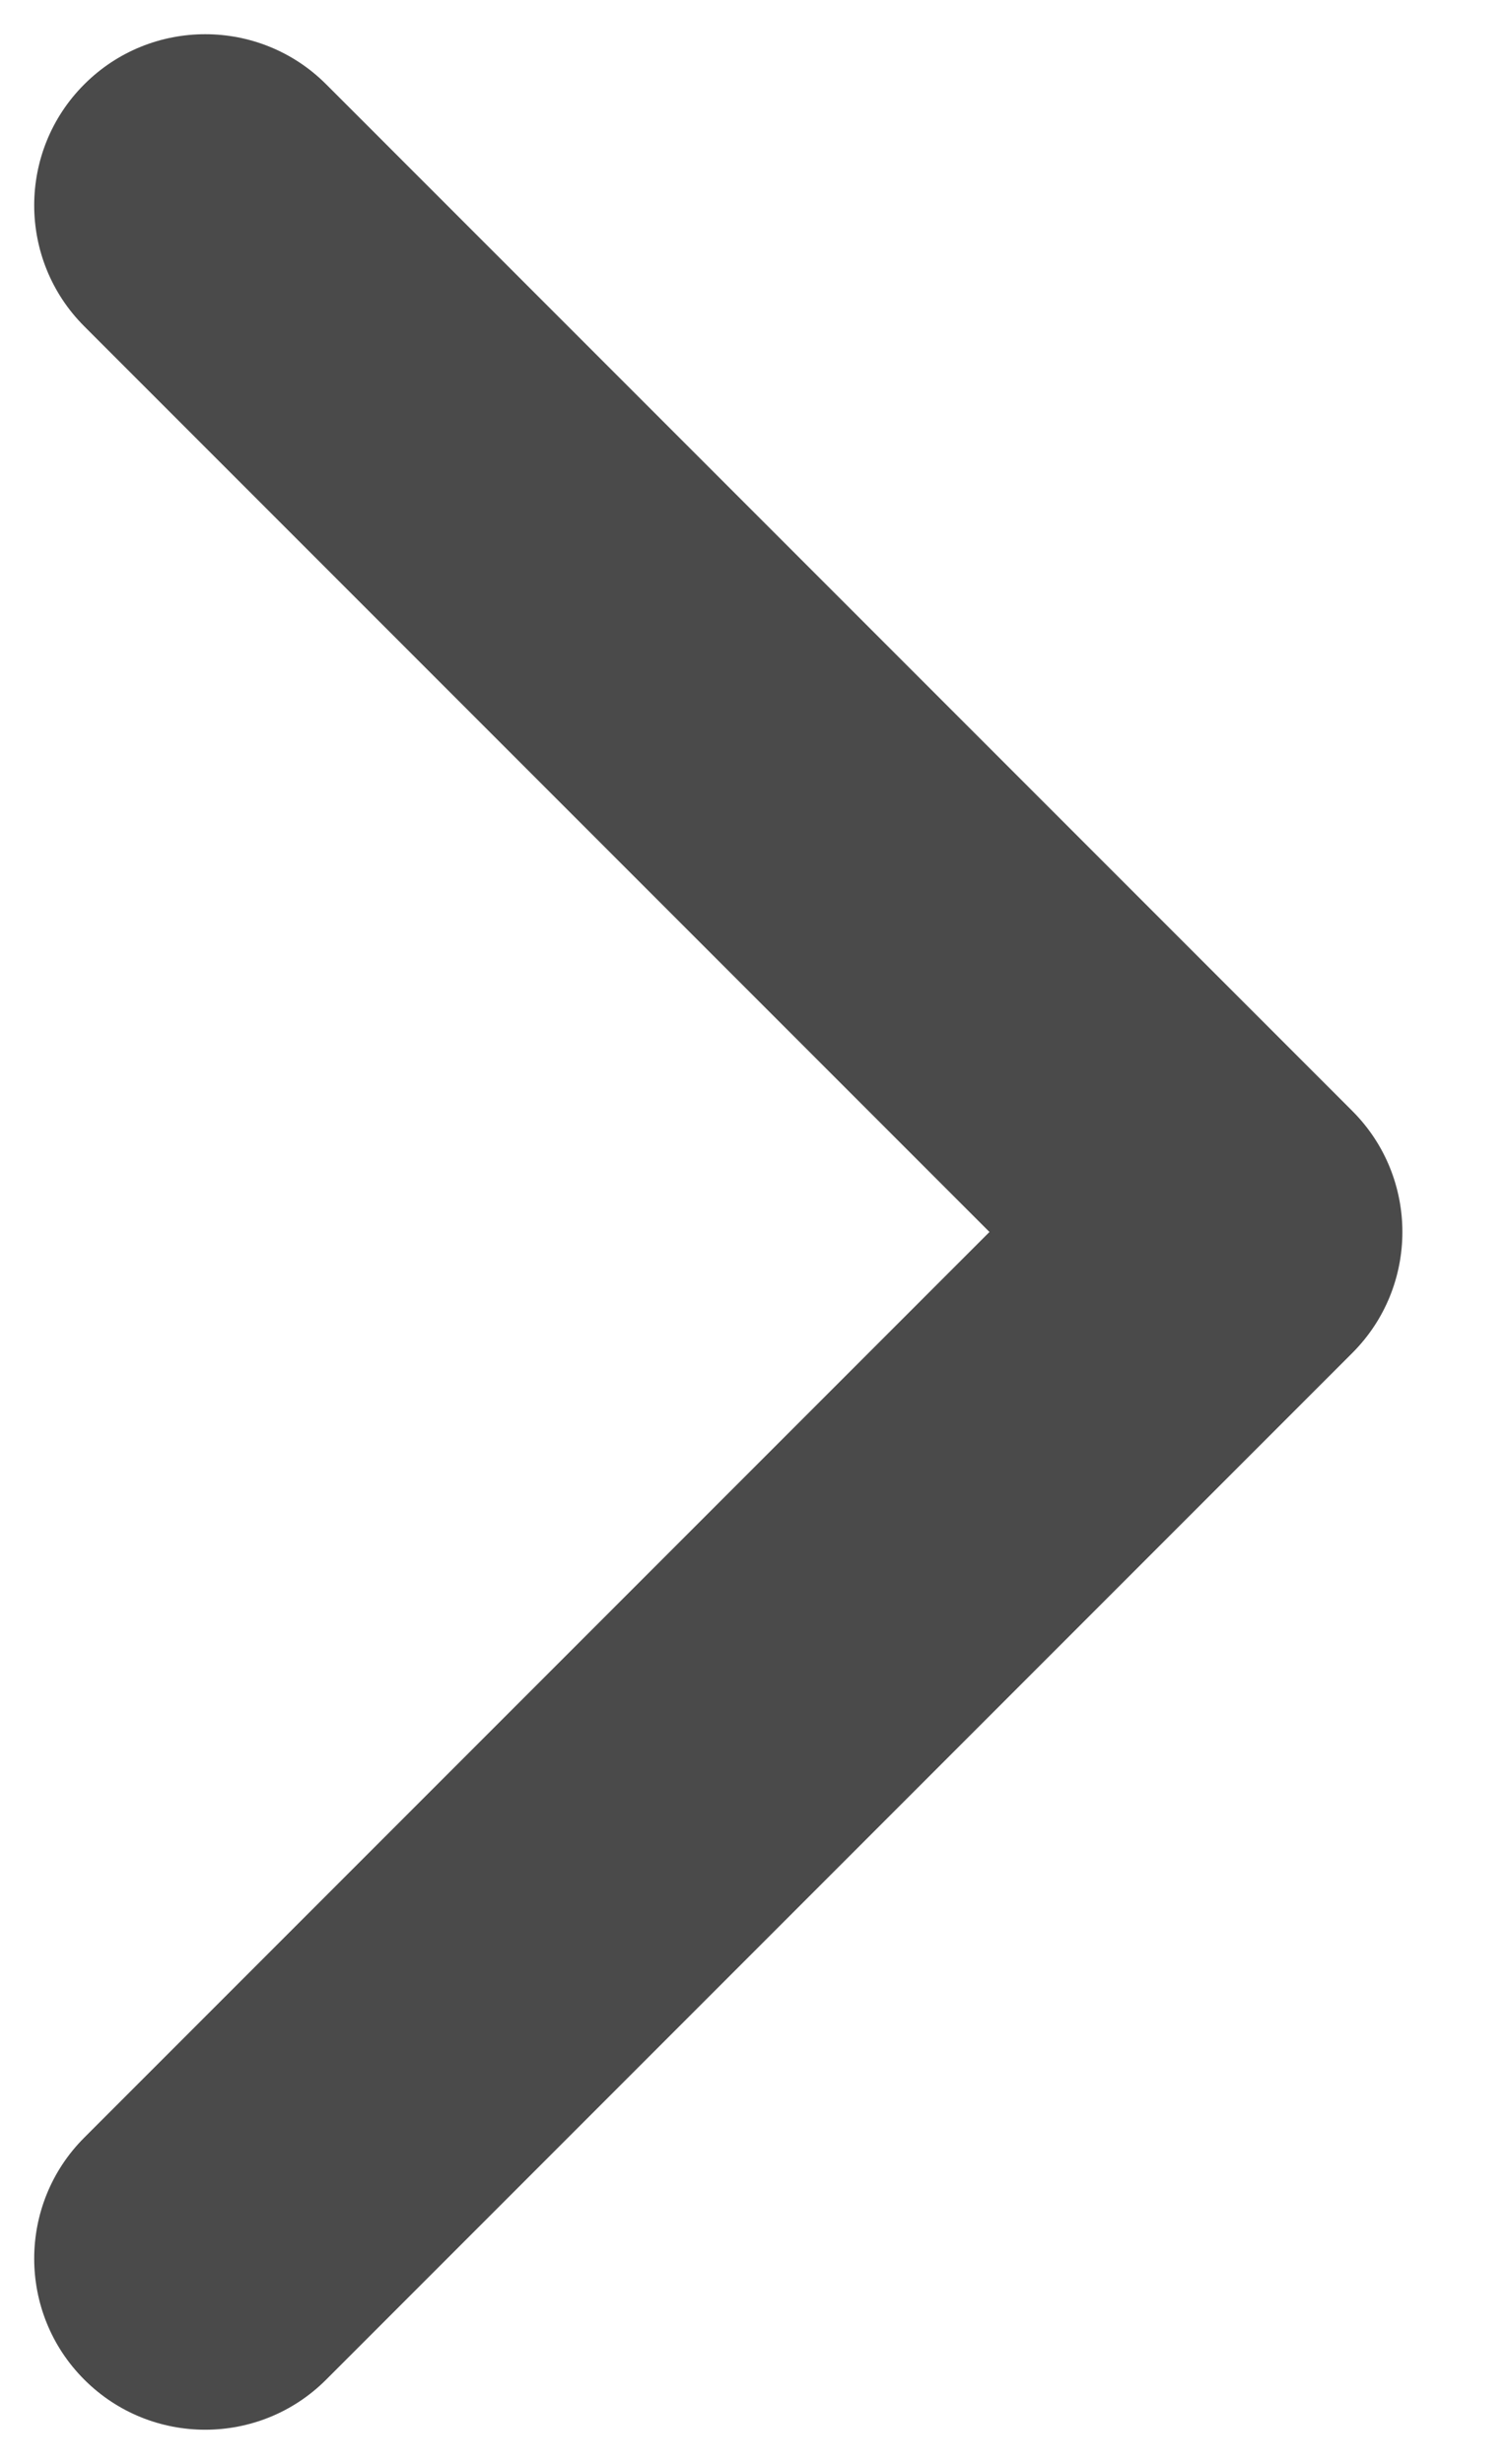 <svg width="11" height="18" viewBox="0 0 11 18" fill="none" xmlns="http://www.w3.org/2000/svg">
<path d="M0.616 17.384C0.128 16.896 0.128 16.104 0.616 15.616L7.232 9L0.616 2.384C0.128 1.896 0.128 1.104 0.616 0.616C1.104 0.128 1.896 0.128 2.384 0.616L9.884 8.116C10.372 8.604 10.372 9.396 9.884 9.884L2.384 17.384C1.896 17.872 1.104 17.872 0.616 17.384Z" fill="black" fill-opacity="0.71"/>
</svg>
